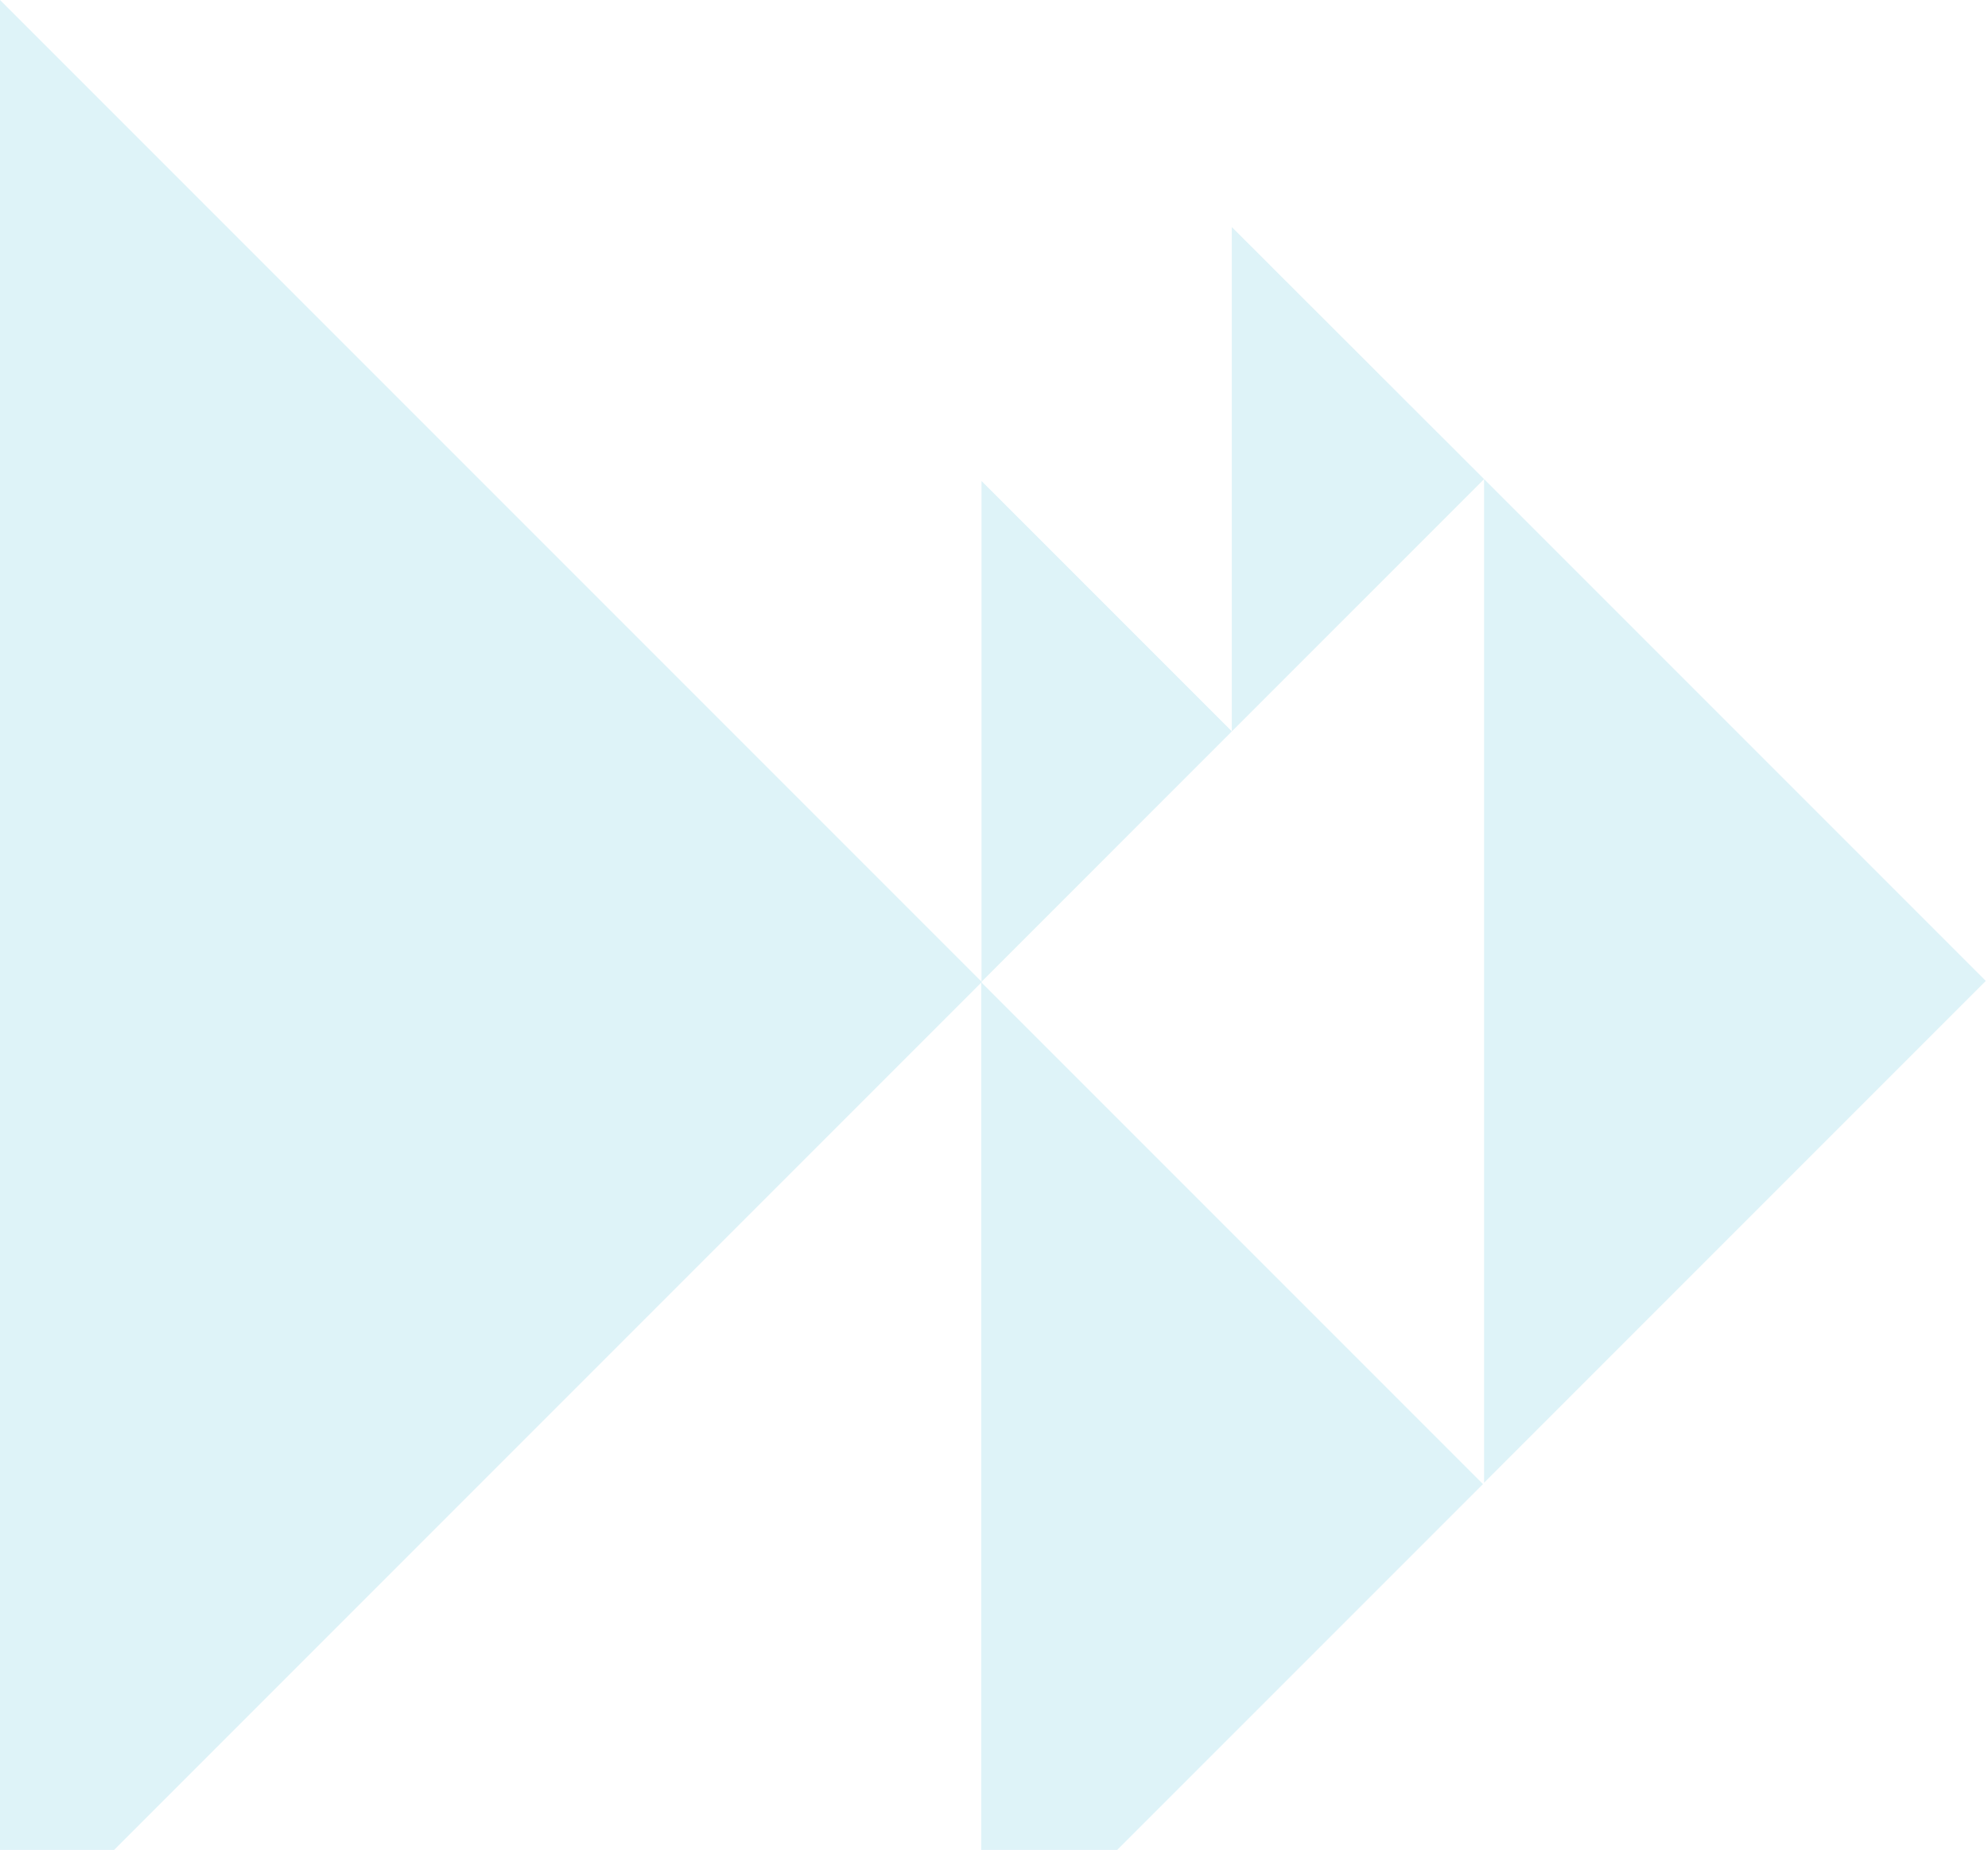 <svg width="718" height="668" viewBox="0 0 718 668" fill="none" xmlns="http://www.w3.org/2000/svg">
<g clip-path="url(#clip0_56_2685)">
<g opacity="0.53">
<path opacity="0.53" d="M0 709.2V0L354.6 354.6L0 709.2Z" fill="#88D1E5"/>
<path opacity="0.53" d="M536 535.4V173L717.2 354.2L536 535.4Z" fill="#88D1E5"/>
<path opacity="0.53" d="M354.4 717.1V354.7L535.6 535.9L354.4 717.1Z" fill="#88D1E5"/>
<path opacity="0.53" d="M444.9 264.1V82L536 173L444.9 264.1Z" fill="#88D1E5"/>
<path opacity="0.53" d="M354.5 354.5V173.7L444.9 264.1L354.5 354.5Z" fill="#88D1E5"/>
</g>
</g>
<defs>
<clipPath id="clip0_56_2685">
<rect width="717.2" height="717.1" fill="white"/>
</clipPath>
</defs>
</svg>
